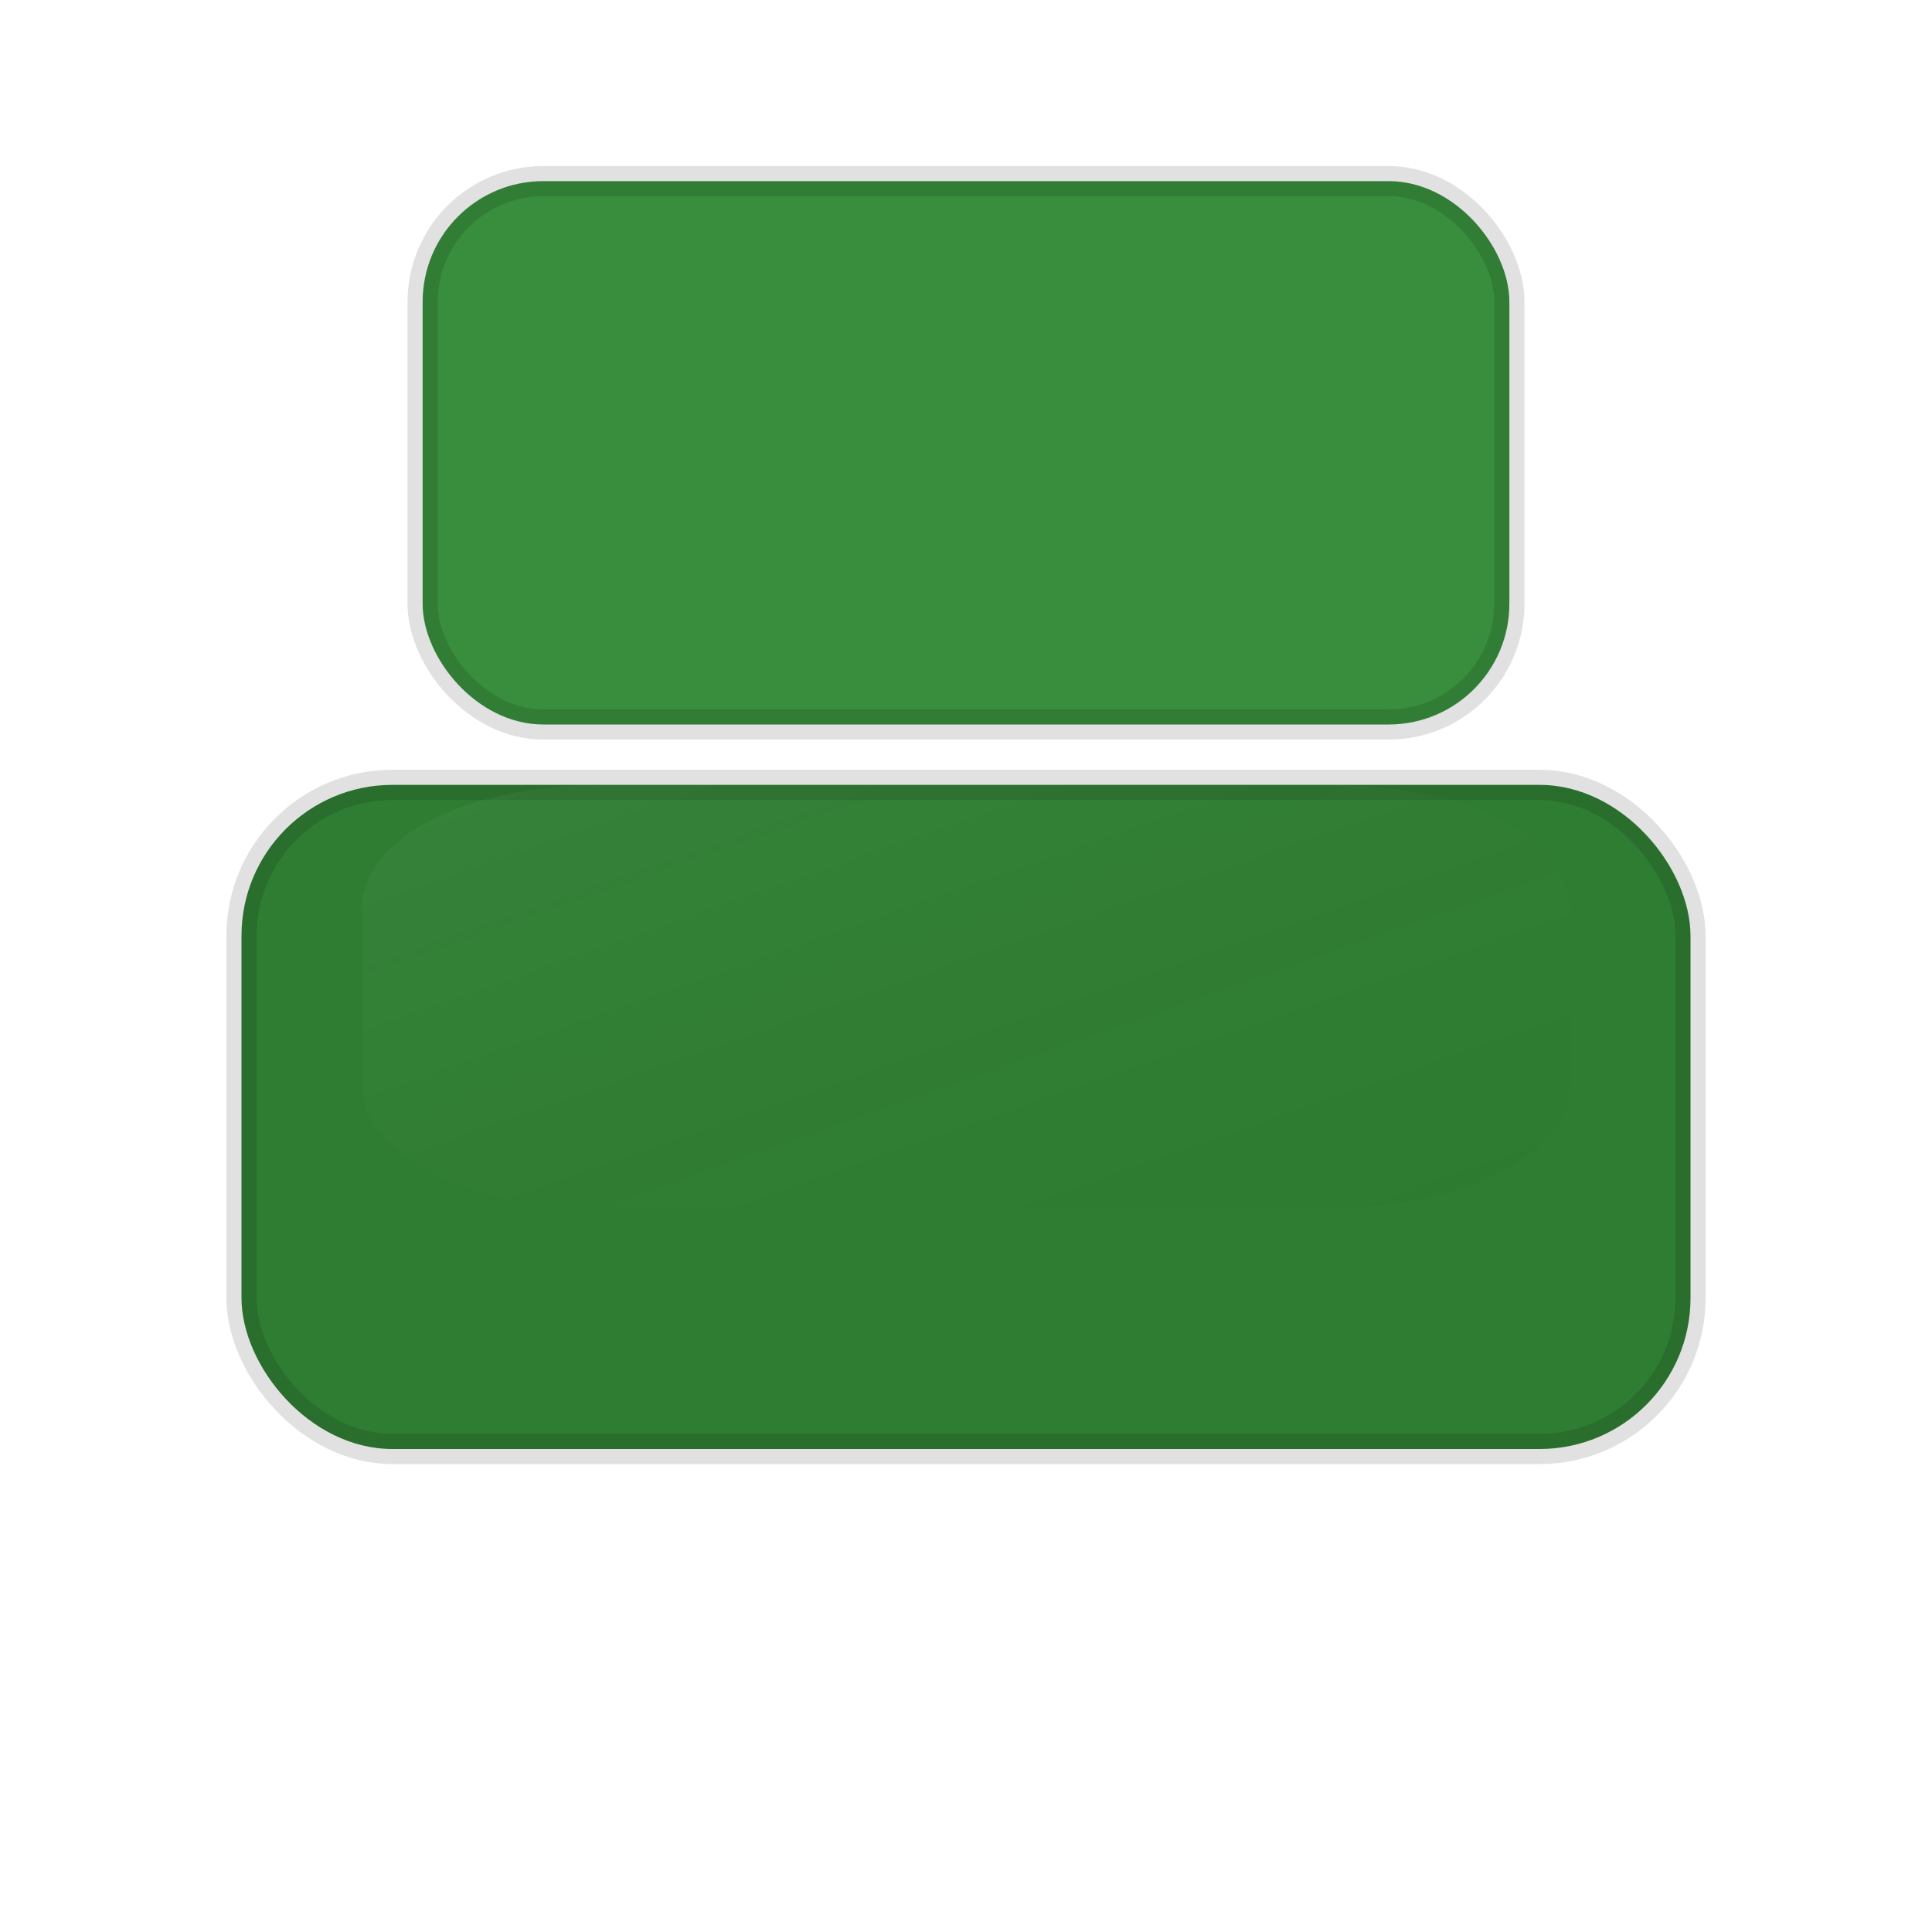 <?xml version="1.0" encoding="UTF-8"?>
<!-- Individual seat SVG. Toggle class on the <g> to change state: "available", "selected", "occupied", "disabled" -->
<svg xmlns="http://www.w3.org/2000/svg" viewBox="0 0 64 64" width="64" height="64" role="img" aria-label="Seat">
  <defs>
    <linearGradient id="seatGrad" x1="0" x2="1" y1="0" y2="1">
      <stop offset="0" stop-color="#ffffff" stop-opacity="0.12"/>
      <stop offset="1" stop-color="#000000" stop-opacity="0.06"/>
    </linearGradient>
    <filter id="shadow" x="-50%" y="-50%" width="200%" height="200%">
      <feDropShadow dx="0" dy="2" stdDeviation="2" flood-color="#000" flood-opacity="0.25"/>
    </filter>
  </defs>

  <style>
    .seat { cursor: pointer; filter: url(#shadow); transform-origin: 32px 32px; transition: transform 120ms ease, opacity 120ms ease; }
    .seat.available .cushion { fill: #2e7d32; }
    .seat.available .back { fill: #388e3c; }
    .seat.available .highlight { fill: url(#seatGrad); opacity: 0.35; }

    .seat.selected { transform: scale(1.06); }
    .seat.selected .cushion { fill: #ffb300; }
    .seat.selected .back { fill: #ffa000; }
    .seat.selected .outline { stroke: #ff9800; stroke-width: 1.6; opacity: 0.95; }

    .seat.occupied { cursor: default; opacity: 0.9; }
    .seat.occupied .cushion { fill: #b71c1c; }
    .seat.occupied .back { fill: #c62828; }
    .seat.occupied .highlight { display: none; }

    .seat.disabled { cursor: not-allowed; opacity: 0.45; }
    .seat .outline { fill: none; stroke: rgba(0,0,0,0.12); stroke-width: 1; }
  </style>

  <!-- Usage: change class to "seat available" / "seat selected" / "seat occupied" / "seat disabled" -->
  <g class="seat available" role="button" aria-pressed="false" tabindex="0">
    <!-- backrest -->
    <rect class="back" x="14" y="6" width="36" height="18" rx="4"/>
    <rect class="outline" x="14" y="6" width="36" height="18" rx="4"/>

    <!-- cushion / seat -->
    <rect class="cushion" x="8" y="26" width="48" height="22" rx="5"/>
    <rect class="outline" x="8" y="26" width="48" height="22" rx="5"/>

    <!-- small highlight -->
    <path class="highlight" d="M12 30c0-2 3-4 8-4h24c5 0 8 2 8 4v6c0 2-3 4-8 4H20c-5 0-8-2-8-4v-6z"/>
  </g>
</svg>